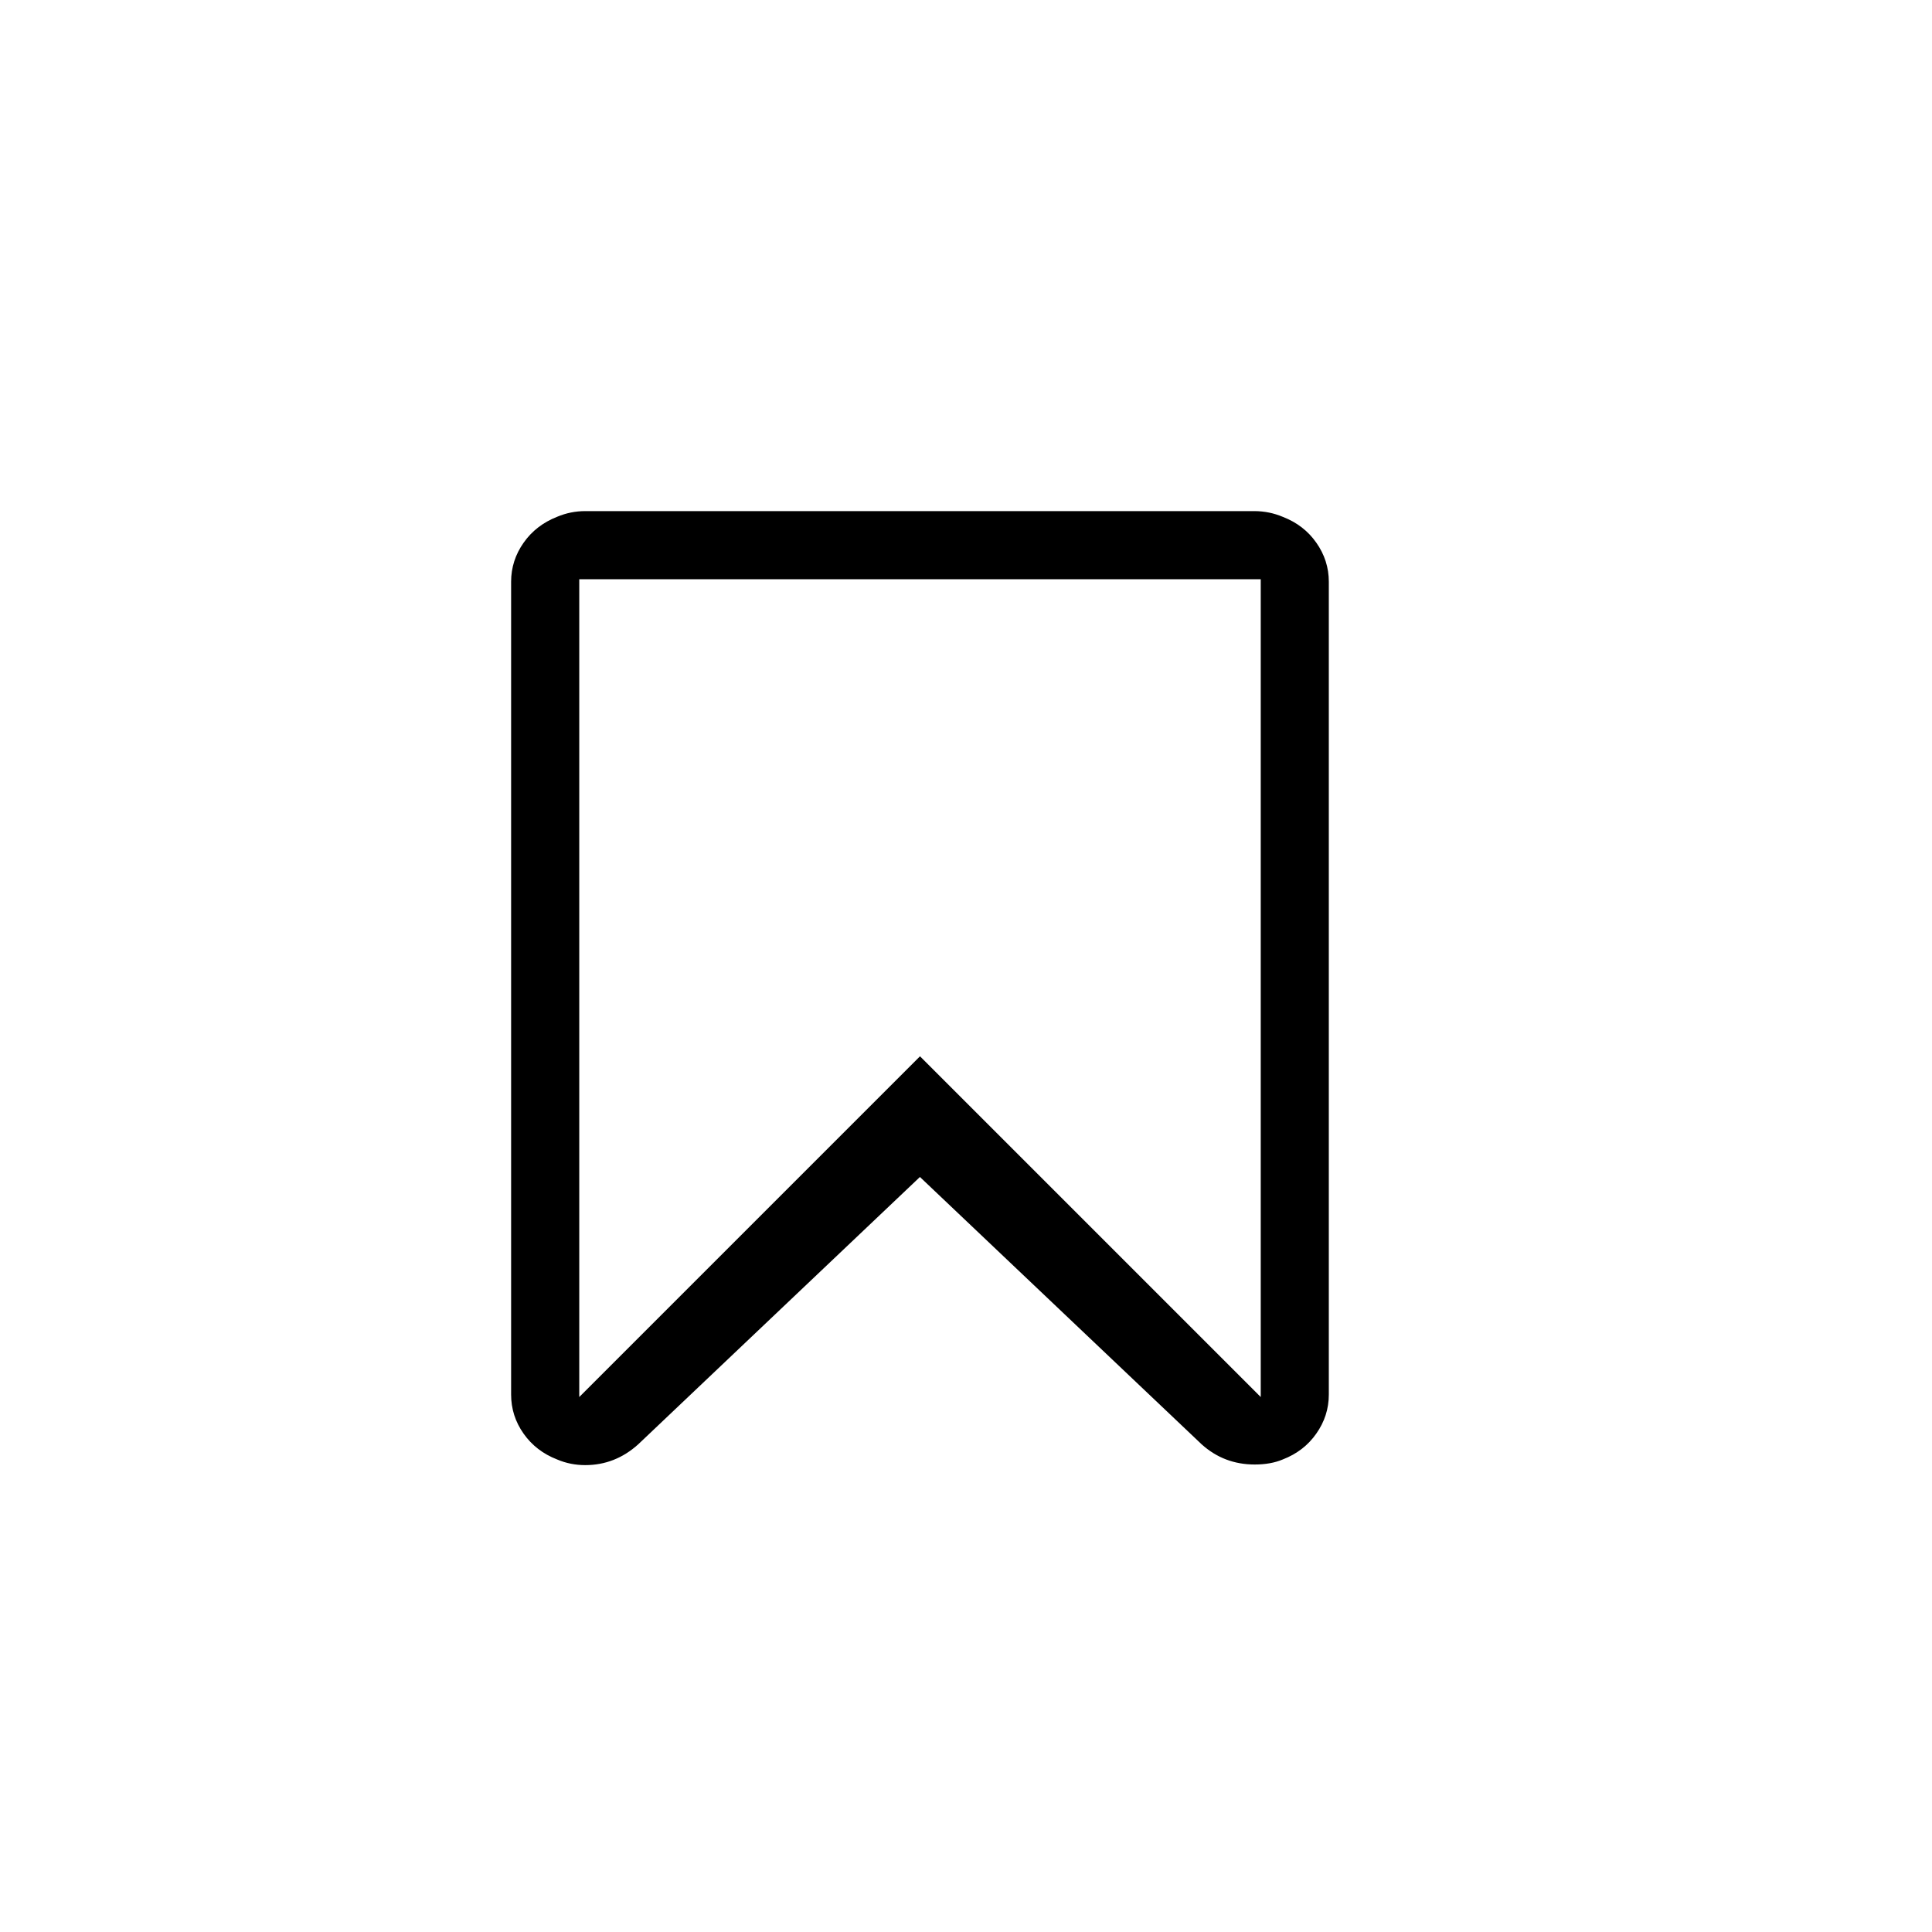 <?xml version="1.0" encoding="iso-8859-1"?>
<!-- Generator: Adobe Illustrator 16.0.4, SVG Export Plug-In . SVG Version: 6.00 Build 0)  -->
<!DOCTYPE svg PUBLIC "-//W3C//DTD SVG 1.1//EN" "http://www.w3.org/Graphics/SVG/1.1/DTD/svg11.dtd">
<svg version="1.1" id="Layer_1" xmlns="http://www.w3.org/2000/svg" xmlns:xlink="http://www.w3.org/1999/xlink" x="0px" y="0px"
	 width="28.35px" height="28.35px" viewBox="0 0 28.35 28.35" style="enable-background:new 0 0 28.35 28.35;" xml:space="preserve"
	>
<path d="M18.412,7.5H8.588c-0.144,0-0.281,0.028-0.412,0.083C7.97,7.664,7.805,7.791,7.684,7.963C7.562,8.136,7.5,8.327,7.5,8.537
	v11.926c0,0.21,0.061,0.401,0.183,0.574c0.122,0.173,0.286,0.299,0.492,0.379c0.131,0.056,0.269,0.083,0.412,0.083
	c0.294,0,0.553-0.102,0.778-0.305l4.134-3.923l4.134,3.923c0.219,0.197,0.478,0.296,0.778,0.296c0.156,0,0.294-0.024,0.412-0.074
	c0.207-0.08,0.371-0.206,0.492-0.379c0.122-0.173,0.184-0.364,0.184-0.574V8.537c0-0.21-0.062-0.401-0.184-0.574
	c-0.121-0.173-0.285-0.299-0.492-0.379C18.693,7.529,18.556,7.501,18.412,7.5L18.412,7.5 M18.5,20.5l-5-5l-5,5v-12h10V20.5z"/>
</svg>
